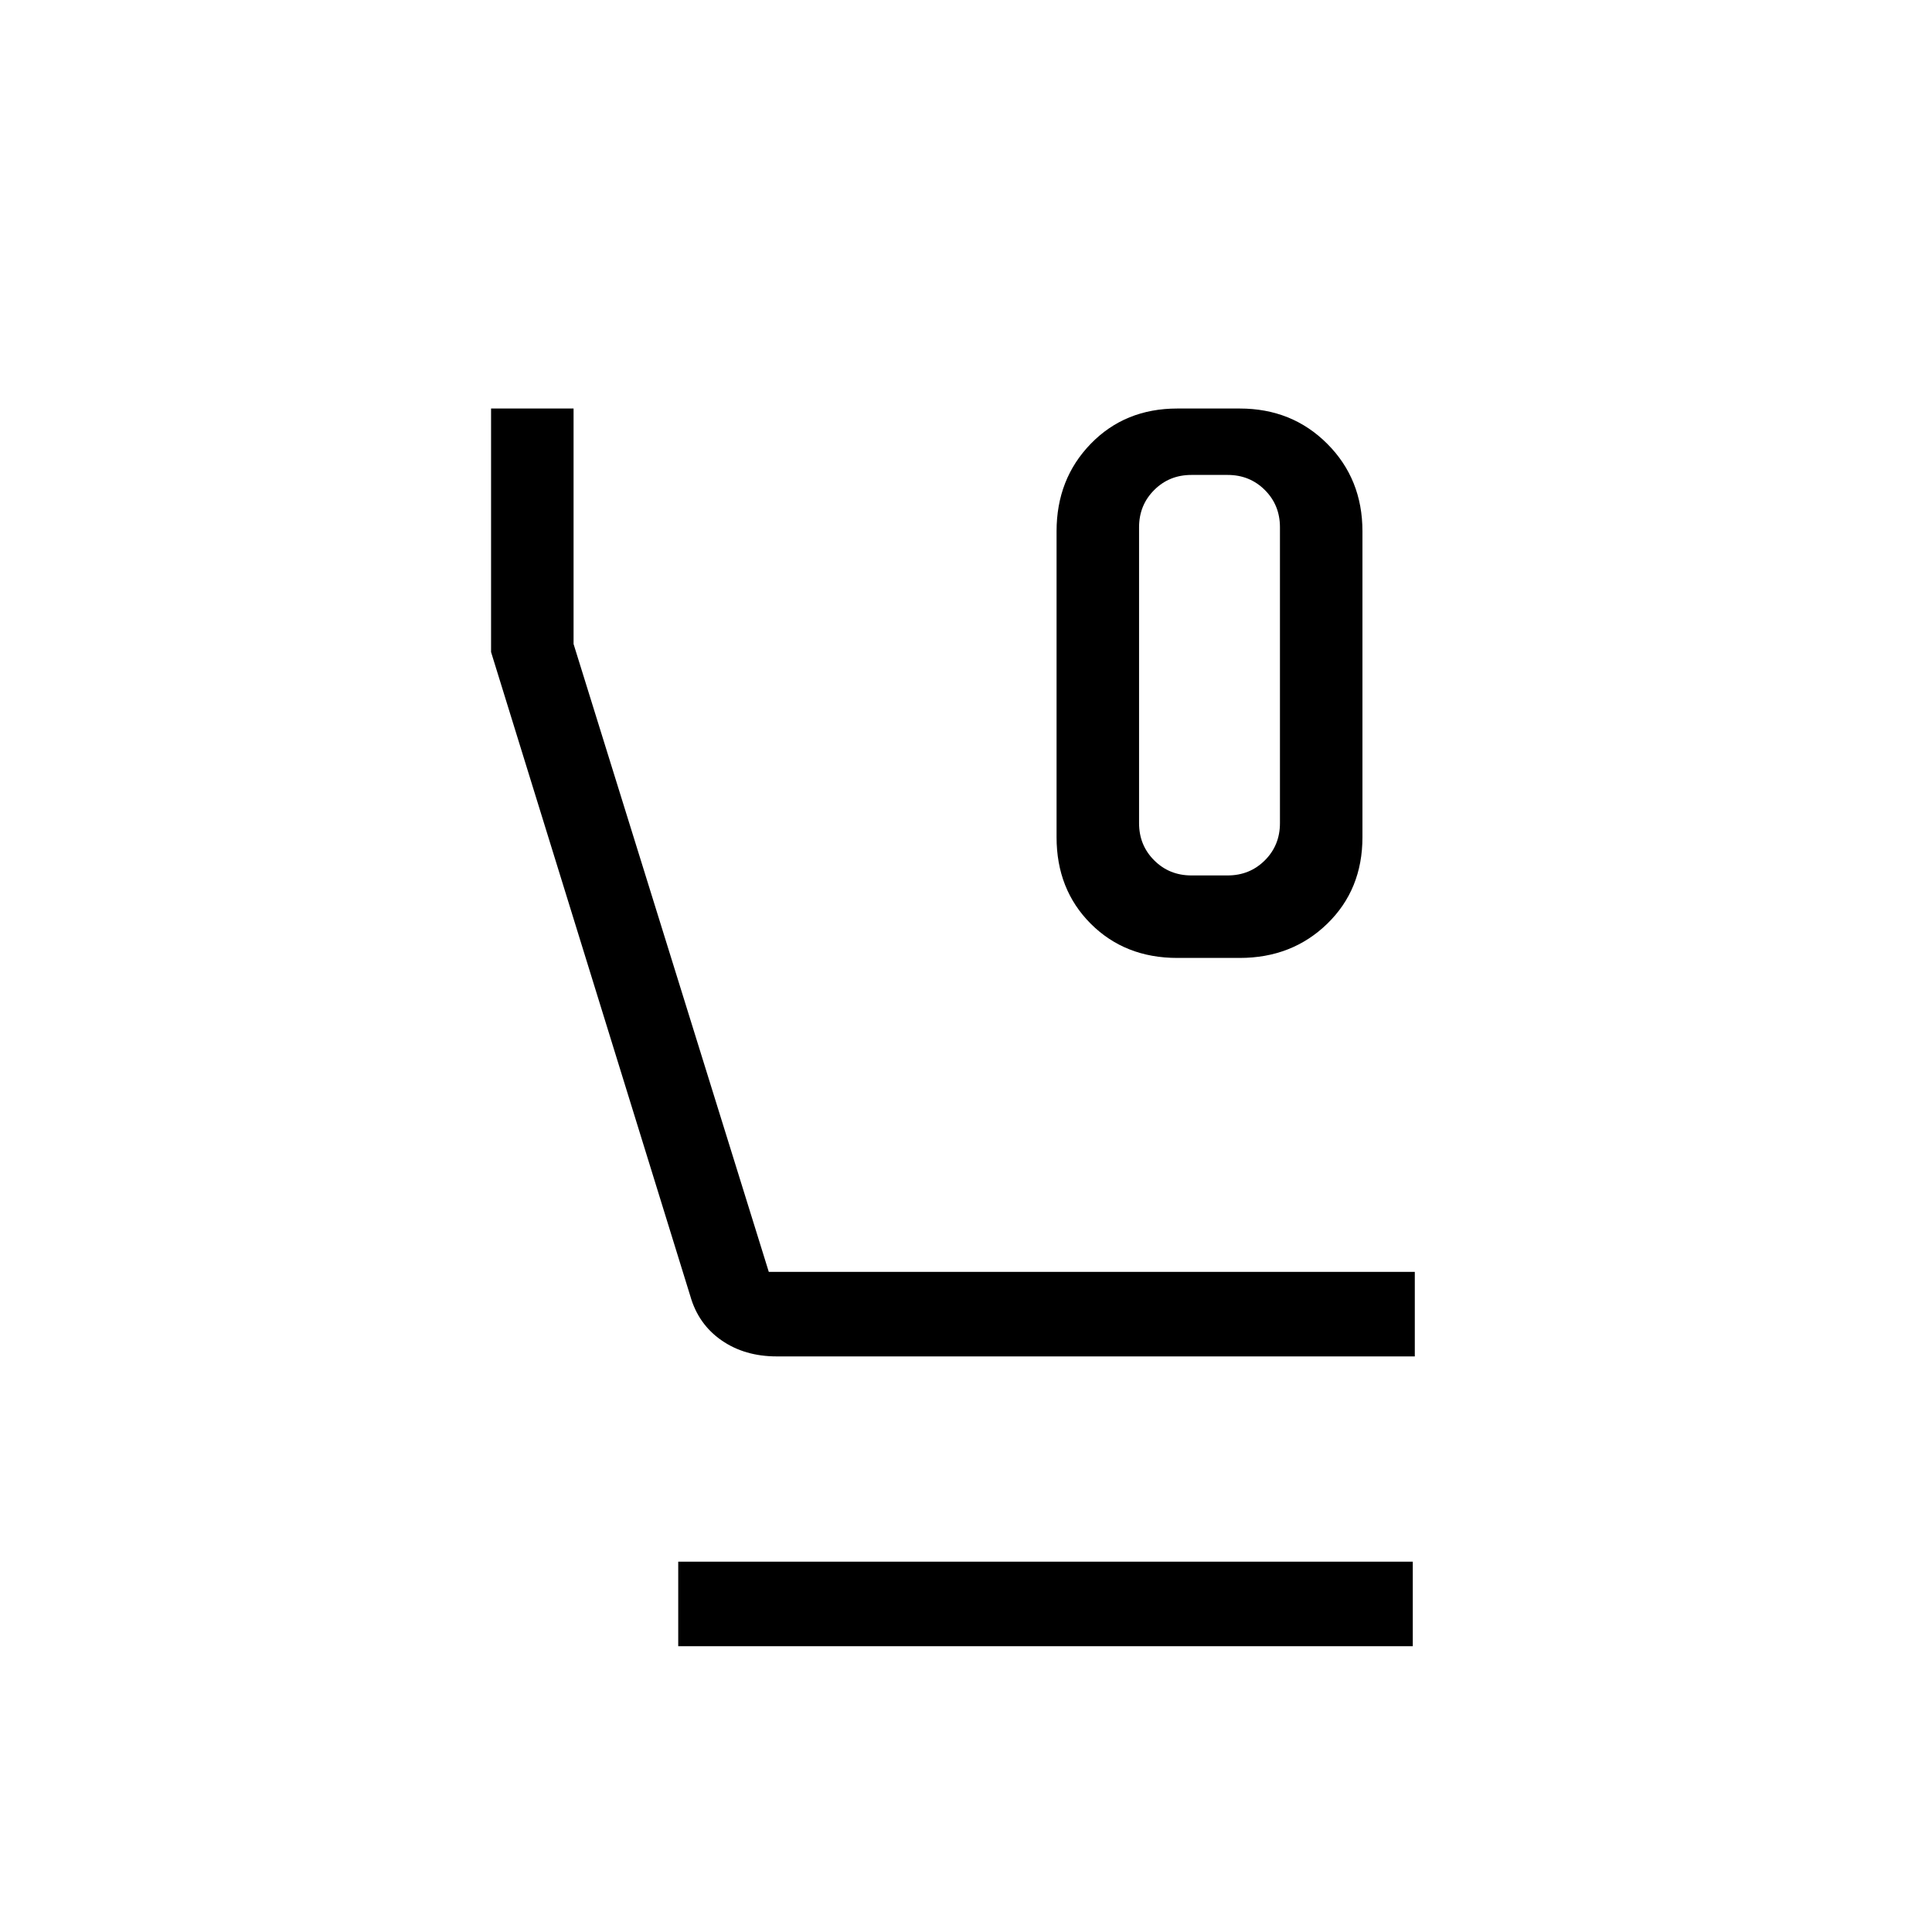 <svg xmlns="http://www.w3.org/2000/svg" height="40" width="40"><path d="M24.375 19.833Q23.292 19.833 22.583 19.125Q21.875 18.417 21.875 17.333V11Q21.875 9.917 22.583 9.188Q23.292 8.458 24.375 8.458H25.667Q26.75 8.458 27.479 9.188Q28.208 9.917 28.208 11V17.333Q28.208 18.417 27.479 19.125Q26.75 19.833 25.667 19.833ZM24.667 18.125H25.417Q25.875 18.125 26.188 17.812Q26.5 17.5 26.5 17.042V10.917Q26.5 10.458 26.188 10.146Q25.875 9.833 25.417 9.833H24.667Q24.208 9.833 23.896 10.146Q23.583 10.458 23.583 10.917V17.042Q23.583 17.5 23.896 17.812Q24.208 18.125 24.667 18.125ZM16.083 28.083Q15.417 28.083 14.938 27.75Q14.458 27.417 14.292 26.833L10.167 13.5V8.458H11.875V13.333L15.917 26.333H29.292V28.083ZM14.042 34.083V32.333H29.25V34.083ZM24.667 9.833H25.417Q25.875 9.833 26.188 9.833Q26.5 9.833 26.5 9.833Q26.5 9.833 26.188 9.833Q25.875 9.833 25.417 9.833H24.667Q24.208 9.833 23.896 9.833Q23.583 9.833 23.583 9.833Q23.583 9.833 23.896 9.833Q24.208 9.833 24.667 9.833Z"/></svg>